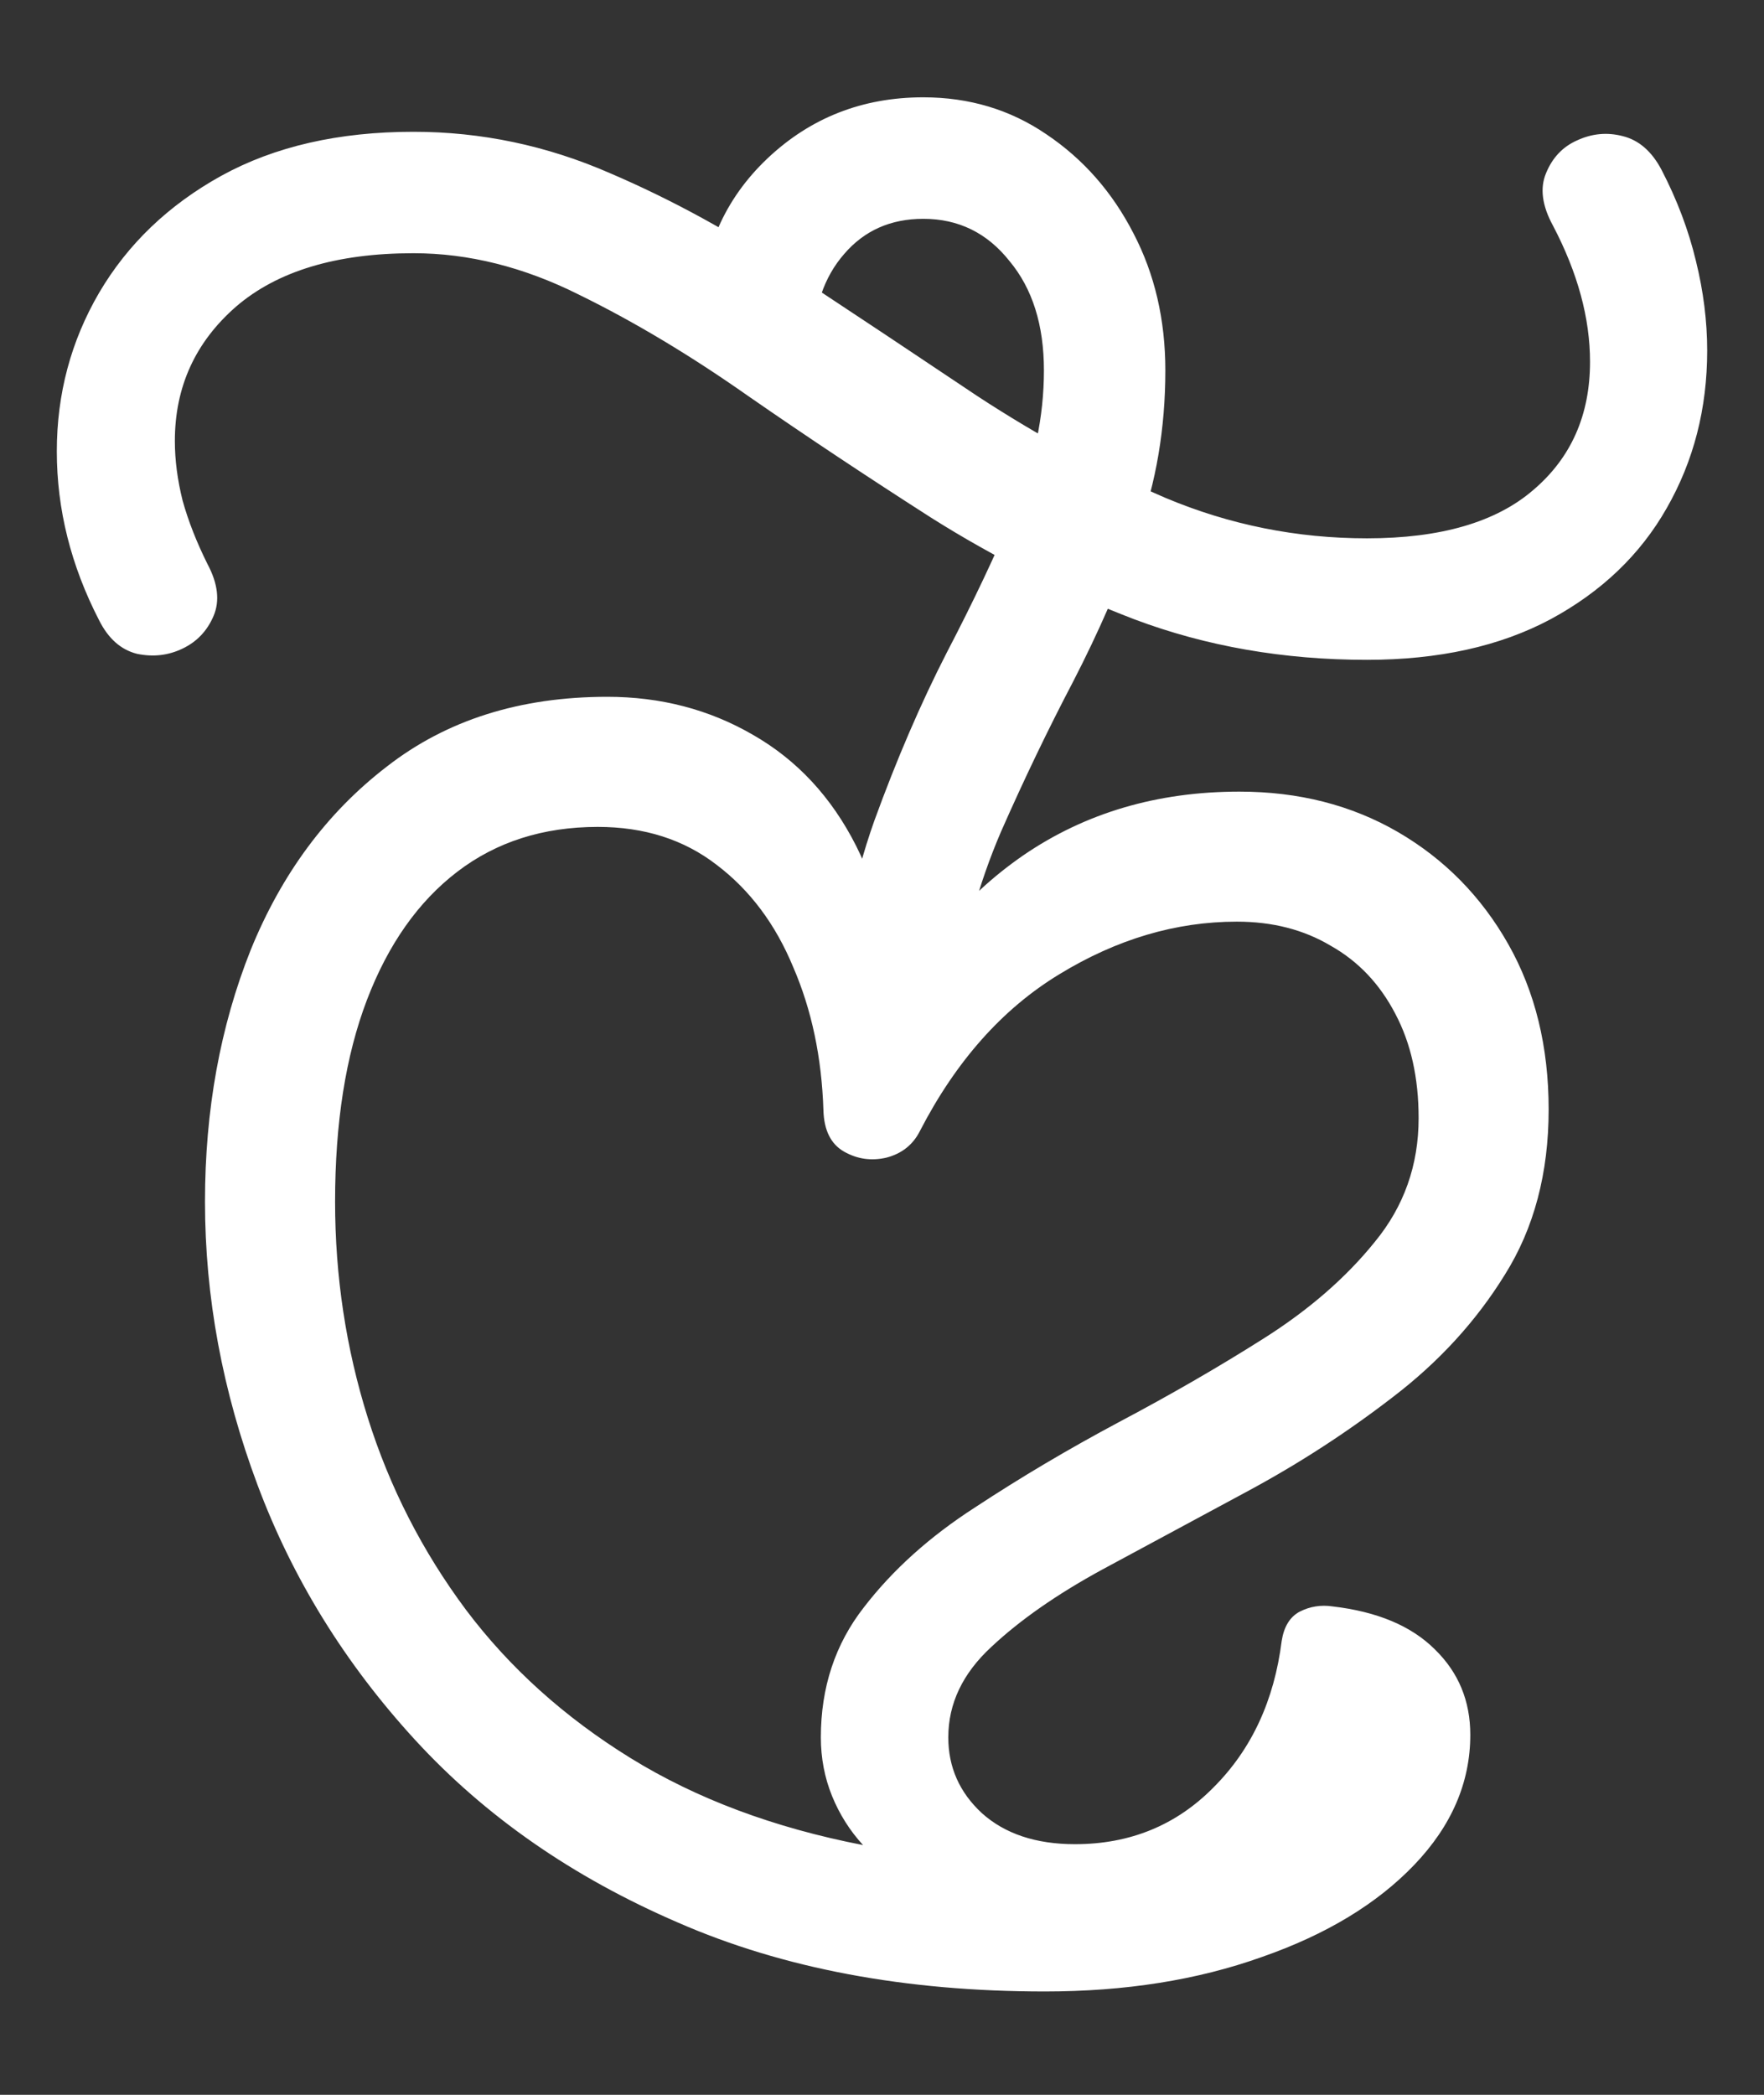 <?xml version="1.0" encoding="UTF-8"?>
<svg xmlns="http://www.w3.org/2000/svg" xmlns:xlink="http://www.w3.org/1999/xlink" width="24" height="28.5" viewBox="0 0 24 28.5" version="1.1">
<rect x="0" y="0" width="24" height="28.5" fill="#333333" stroke="none"/>
<g id="surface1">
<path style=" stroke:none;fill-rule:nonzero;fill:rgb(100%,100%,100%);fill-opacity:1;" d="M 2.789 16.348 C 2.789 17.645 3.027 18.93 3.504 20.203 C 3.98 21.477 4.695 22.633 5.648 23.672 C 6.602 24.711 7.793 25.539 9.223 26.156 C 10.652 26.781 12.316 27.094 14.215 27.094 C 15.309 27.094 16.293 26.938 17.168 26.625 C 18.043 26.32 18.734 25.902 19.242 25.371 C 19.75 24.84 20.004 24.25 20.004 23.602 C 20.004 23.141 19.844 22.754 19.523 22.441 C 19.203 22.121 18.738 21.926 18.129 21.855 C 17.973 21.832 17.824 21.855 17.684 21.926 C 17.551 21.996 17.469 22.129 17.438 22.324 C 17.336 23.137 17.027 23.801 16.512 24.316 C 16.004 24.832 15.375 25.09 14.625 25.09 C 14.094 25.09 13.672 24.949 13.359 24.668 C 13.055 24.387 12.902 24.043 12.902 23.637 C 12.902 23.176 13.098 22.766 13.488 22.406 C 13.879 22.039 14.383 21.688 15 21.352 C 15.625 21.016 16.285 20.66 16.98 20.285 C 17.676 19.91 18.332 19.484 18.949 19.008 C 19.574 18.531 20.082 17.977 20.473 17.344 C 20.871 16.711 21.07 15.961 21.07 15.094 C 21.07 14.242 20.887 13.492 20.52 12.844 C 20.152 12.195 19.652 11.688 19.02 11.32 C 18.387 10.953 17.668 10.77 16.863 10.77 C 15.746 10.77 14.766 11.059 13.922 11.637 C 13.086 12.215 12.469 12.984 12.07 13.945 C 12.125 12.984 11.984 12.172 11.648 11.508 C 11.312 10.844 10.844 10.34 10.242 9.996 C 9.648 9.652 8.988 9.48 8.262 9.48 C 7.074 9.48 6.074 9.797 5.262 10.43 C 4.449 11.055 3.832 11.887 3.41 12.926 C 2.996 13.965 2.789 15.105 2.789 16.348 Z M 4.559 16.348 C 4.559 15.277 4.703 14.363 4.992 13.605 C 5.281 12.848 5.691 12.266 6.223 11.859 C 6.754 11.453 7.391 11.25 8.133 11.25 C 8.766 11.25 9.305 11.422 9.75 11.766 C 10.203 12.109 10.551 12.574 10.793 13.16 C 11.043 13.738 11.18 14.387 11.203 15.105 C 11.211 15.379 11.305 15.566 11.484 15.668 C 11.664 15.77 11.855 15.797 12.059 15.75 C 12.27 15.695 12.422 15.574 12.516 15.387 C 13.008 14.434 13.641 13.723 14.414 13.254 C 15.195 12.777 16 12.539 16.828 12.539 C 17.312 12.539 17.738 12.648 18.105 12.867 C 18.48 13.078 18.773 13.387 18.984 13.793 C 19.195 14.191 19.301 14.664 19.301 15.211 C 19.301 15.852 19.102 16.414 18.703 16.898 C 18.312 17.383 17.809 17.82 17.191 18.211 C 16.574 18.602 15.918 18.98 15.223 19.348 C 14.535 19.715 13.883 20.102 13.266 20.508 C 12.648 20.906 12.145 21.359 11.754 21.867 C 11.363 22.367 11.168 22.957 11.168 23.637 C 11.168 23.918 11.219 24.184 11.32 24.434 C 11.422 24.684 11.562 24.906 11.742 25.102 C 10.531 24.867 9.477 24.473 8.578 23.918 C 7.68 23.363 6.934 22.691 6.34 21.902 C 5.746 21.105 5.301 20.234 5.004 19.289 C 4.707 18.344 4.559 17.363 4.559 16.348 Z M 5.625 3.445 C 6.375 3.445 7.125 3.633 7.875 4.008 C 8.625 4.375 9.395 4.836 10.184 5.391 C 10.973 5.938 11.801 6.488 12.668 7.043 C 13.535 7.59 14.457 8.051 15.434 8.426 C 16.41 8.793 17.465 8.977 18.598 8.977 C 19.574 8.977 20.406 8.793 21.094 8.426 C 21.789 8.051 22.316 7.547 22.676 6.914 C 23.043 6.273 23.227 5.559 23.227 4.77 C 23.227 4.371 23.176 3.965 23.074 3.551 C 22.973 3.129 22.816 2.715 22.605 2.309 C 22.473 2.059 22.297 1.906 22.078 1.852 C 21.867 1.797 21.66 1.816 21.457 1.91 C 21.262 1.996 21.121 2.145 21.035 2.355 C 20.949 2.559 20.98 2.797 21.129 3.07 C 21.465 3.711 21.633 4.328 21.633 4.922 C 21.633 5.648 21.375 6.23 20.859 6.668 C 20.352 7.105 19.598 7.324 18.598 7.324 C 17.645 7.324 16.73 7.141 15.855 6.773 C 14.988 6.398 14.137 5.938 13.301 5.391 C 12.473 4.836 11.645 4.285 10.816 3.738 C 9.996 3.184 9.156 2.723 8.297 2.355 C 7.438 1.98 6.547 1.793 5.625 1.793 C 4.609 1.793 3.738 1.992 3.012 2.391 C 2.293 2.789 1.738 3.32 1.348 3.984 C 0.965 4.641 0.773 5.359 0.773 6.141 C 0.773 6.93 0.965 7.695 1.348 8.438 C 1.473 8.688 1.645 8.84 1.863 8.895 C 2.082 8.941 2.289 8.918 2.484 8.824 C 2.68 8.73 2.82 8.582 2.906 8.379 C 2.992 8.176 2.965 7.941 2.824 7.676 C 2.676 7.379 2.562 7.09 2.484 6.809 C 2.414 6.527 2.379 6.258 2.379 6 C 2.379 5.266 2.656 4.656 3.211 4.172 C 3.773 3.688 4.578 3.445 5.625 3.445 Z M 11.332 14.016 L 12.07 14.238 L 12.973 13.652 C 13.098 12.809 13.312 12.031 13.617 11.32 C 13.93 10.609 14.258 9.926 14.602 9.27 C 14.945 8.605 15.238 7.934 15.48 7.254 C 15.73 6.566 15.855 5.828 15.855 5.039 C 15.855 4.352 15.711 3.73 15.422 3.176 C 15.133 2.613 14.738 2.164 14.238 1.828 C 13.746 1.492 13.188 1.324 12.562 1.324 C 11.734 1.324 11.027 1.602 10.441 2.156 C 9.855 2.711 9.551 3.41 9.527 4.254 L 11.062 4.699 C 11.07 4.184 11.211 3.77 11.484 3.457 C 11.758 3.137 12.117 2.977 12.562 2.977 C 13.039 2.977 13.43 3.168 13.734 3.551 C 14.047 3.926 14.203 4.422 14.203 5.039 C 14.203 5.672 14.07 6.301 13.805 6.926 C 13.547 7.543 13.238 8.195 12.879 8.883 C 12.527 9.57 12.199 10.332 11.895 11.168 C 11.598 12.004 11.41 12.953 11.332 14.016 Z M 11.332 14.016 "/>
</g>
</svg>
